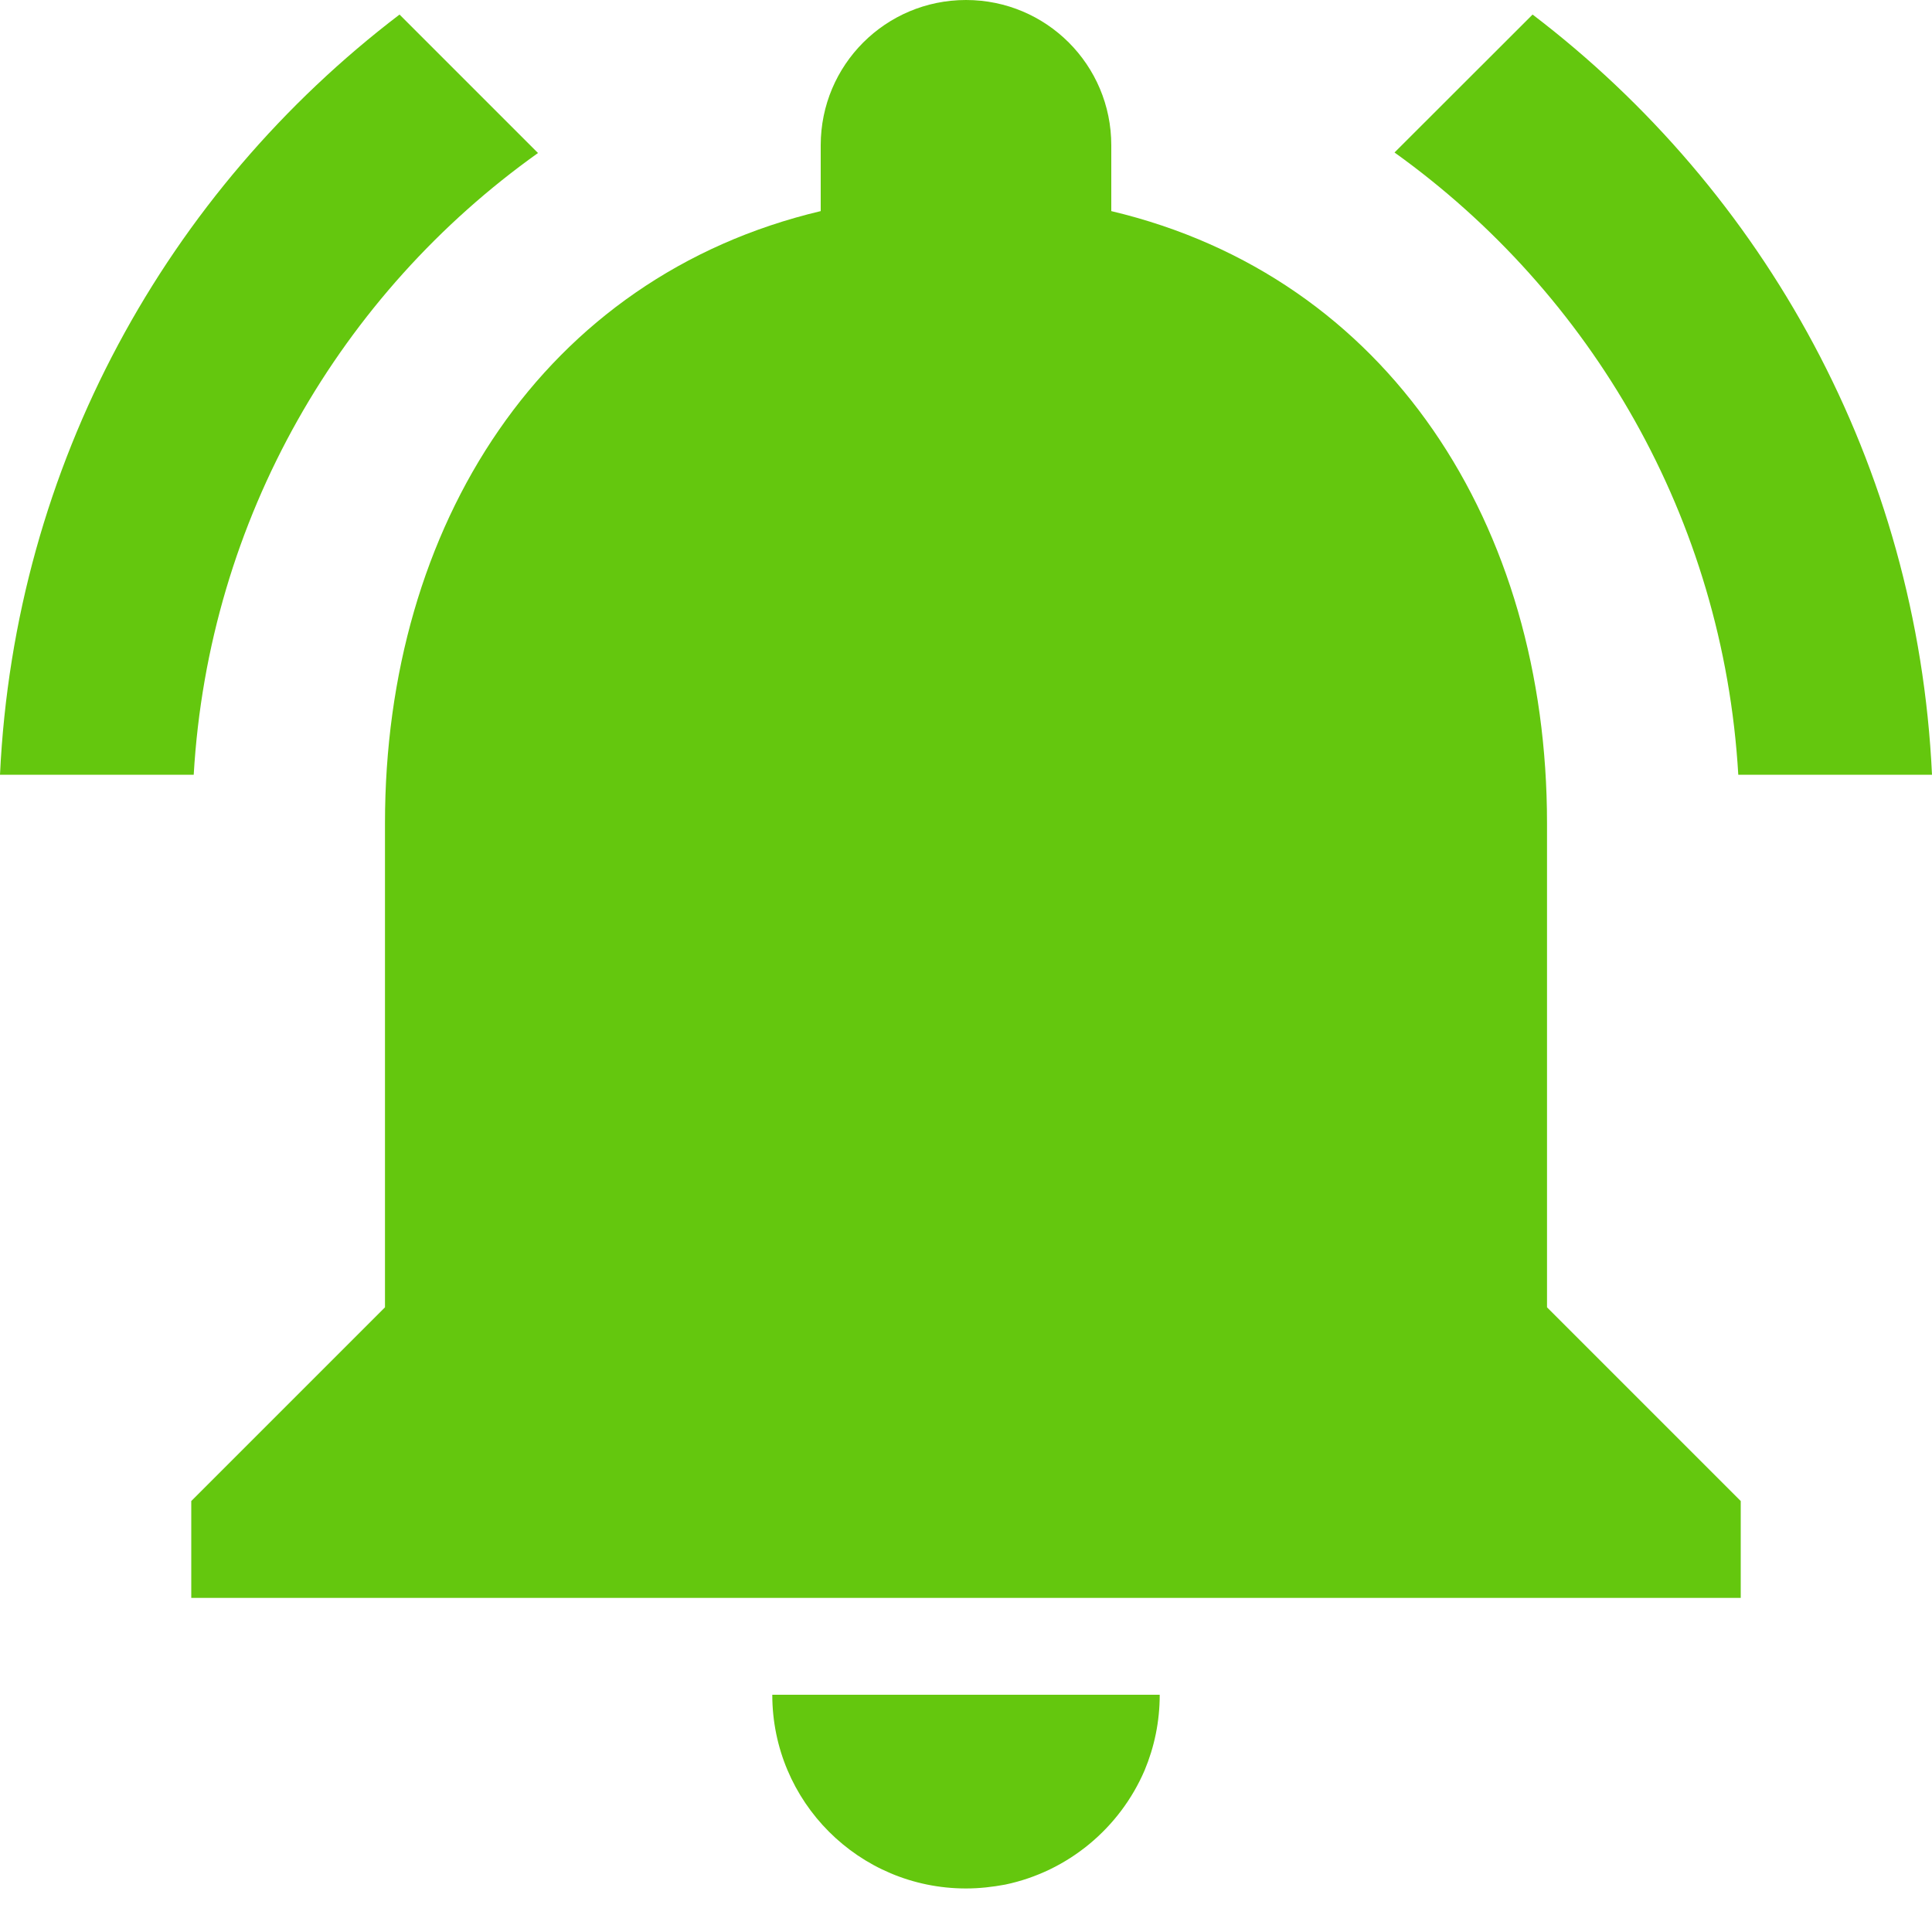 <svg width="15" height="15" viewBox="0 0 15 15" fill="none" xmlns="http://www.w3.org/2000/svg">
<path d="M13.496 6.015H15C14.887 3.605 13.699 1.485 11.899 0.113L10.827 1.184C12.354 2.278 13.38 4.023 13.496 6.015Z" fill="#64C70E"/>
<path d="M4.177 1.188L3.102 0.113C1.301 1.485 0.113 3.605 0 6.015H1.504C1.62 4.023 2.647 2.278 4.177 1.188Z" fill="#64C70E"/>
<path d="M12.011 6.391C12.011 4.079 10.782 2.15 8.628 1.639V1.128C8.628 0.504 8.124 0 7.5 0C6.876 0 6.372 0.504 6.372 1.128V1.639C4.218 2.15 2.989 4.079 2.989 6.391V10.15L1.485 11.654V12.406H13.515V11.654L12.011 10.15V6.391Z" fill="#64C70E"/>
<path d="M7.5 14.662C7.605 14.662 7.707 14.65 7.804 14.632C8.293 14.53 8.695 14.192 8.887 13.744C8.962 13.564 9.004 13.368 9.004 13.158H5.996C5.996 13.989 6.669 14.662 7.5 14.662Z" fill="#64C70E"/>
</svg>
